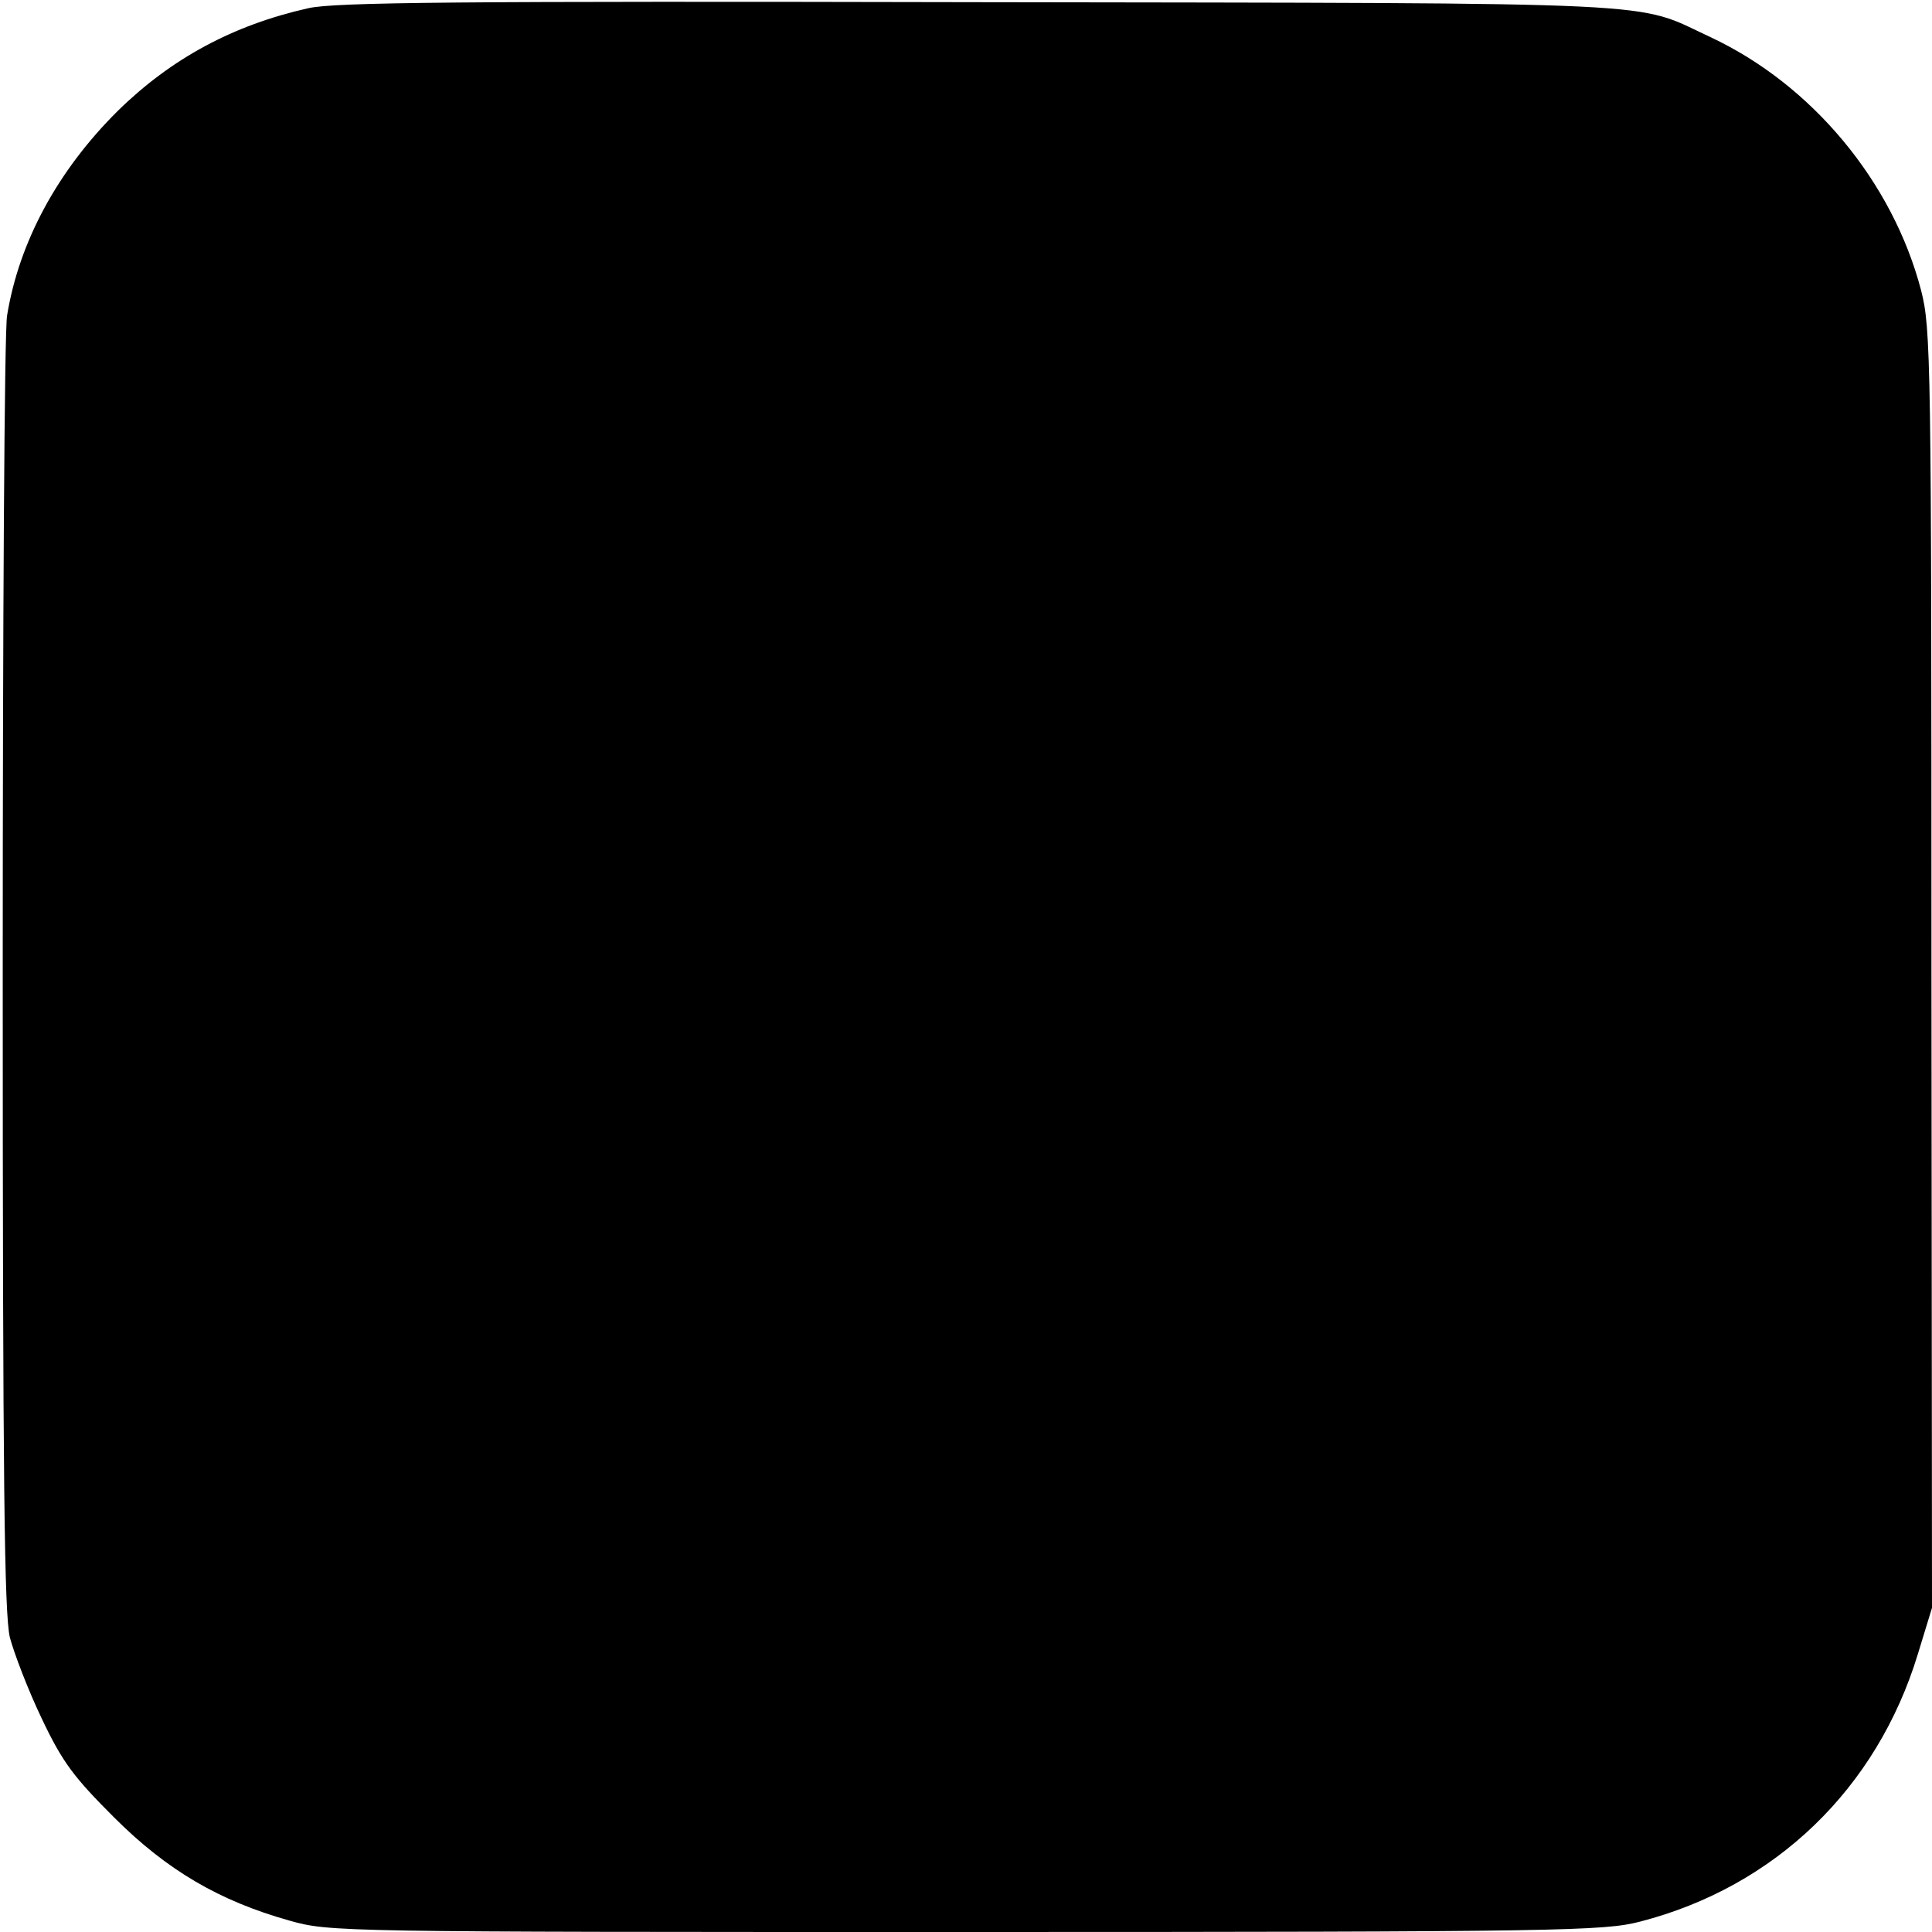 <?xml version="1.0" standalone="no"?>
<!DOCTYPE svg PUBLIC "-//W3C//DTD SVG 20010904//EN"
 "http://www.w3.org/TR/2001/REC-SVG-20010904/DTD/svg10.dtd">
<svg version="1.0" xmlns="http://www.w3.org/2000/svg"
 width="354pt" height="354pt" viewBox="0 0 354 354"
 preserveAspectRatio="xMidYMid meet">
<g transform="translate(0,354) scale(0.1,-0.1)"
fill="#000000" stroke="none">
<path d="M565 3525 c-138 -31 -251 -92 -349 -188 -110 -109 -181 -240 -203
-375 -5 -26 -8 -569 -8 -1207 0 -938 3 -1171 13 -1215 8 -30 34 -98 59 -150
38 -80 59 -107 132 -180 97 -97 193 -153 321 -189 74 -21 87 -21 1240 -21
1096 0 1169 2 1235 19 248 64 434 244 509 490 l26 85 -1 1170 c0 1119 -1 1174
-19 1244 -52 199 -200 377 -386 464 -142 66 -51 62 -1339 64 -956 2 -1181 0
-1230 -11z"/>
</g>
</svg>
